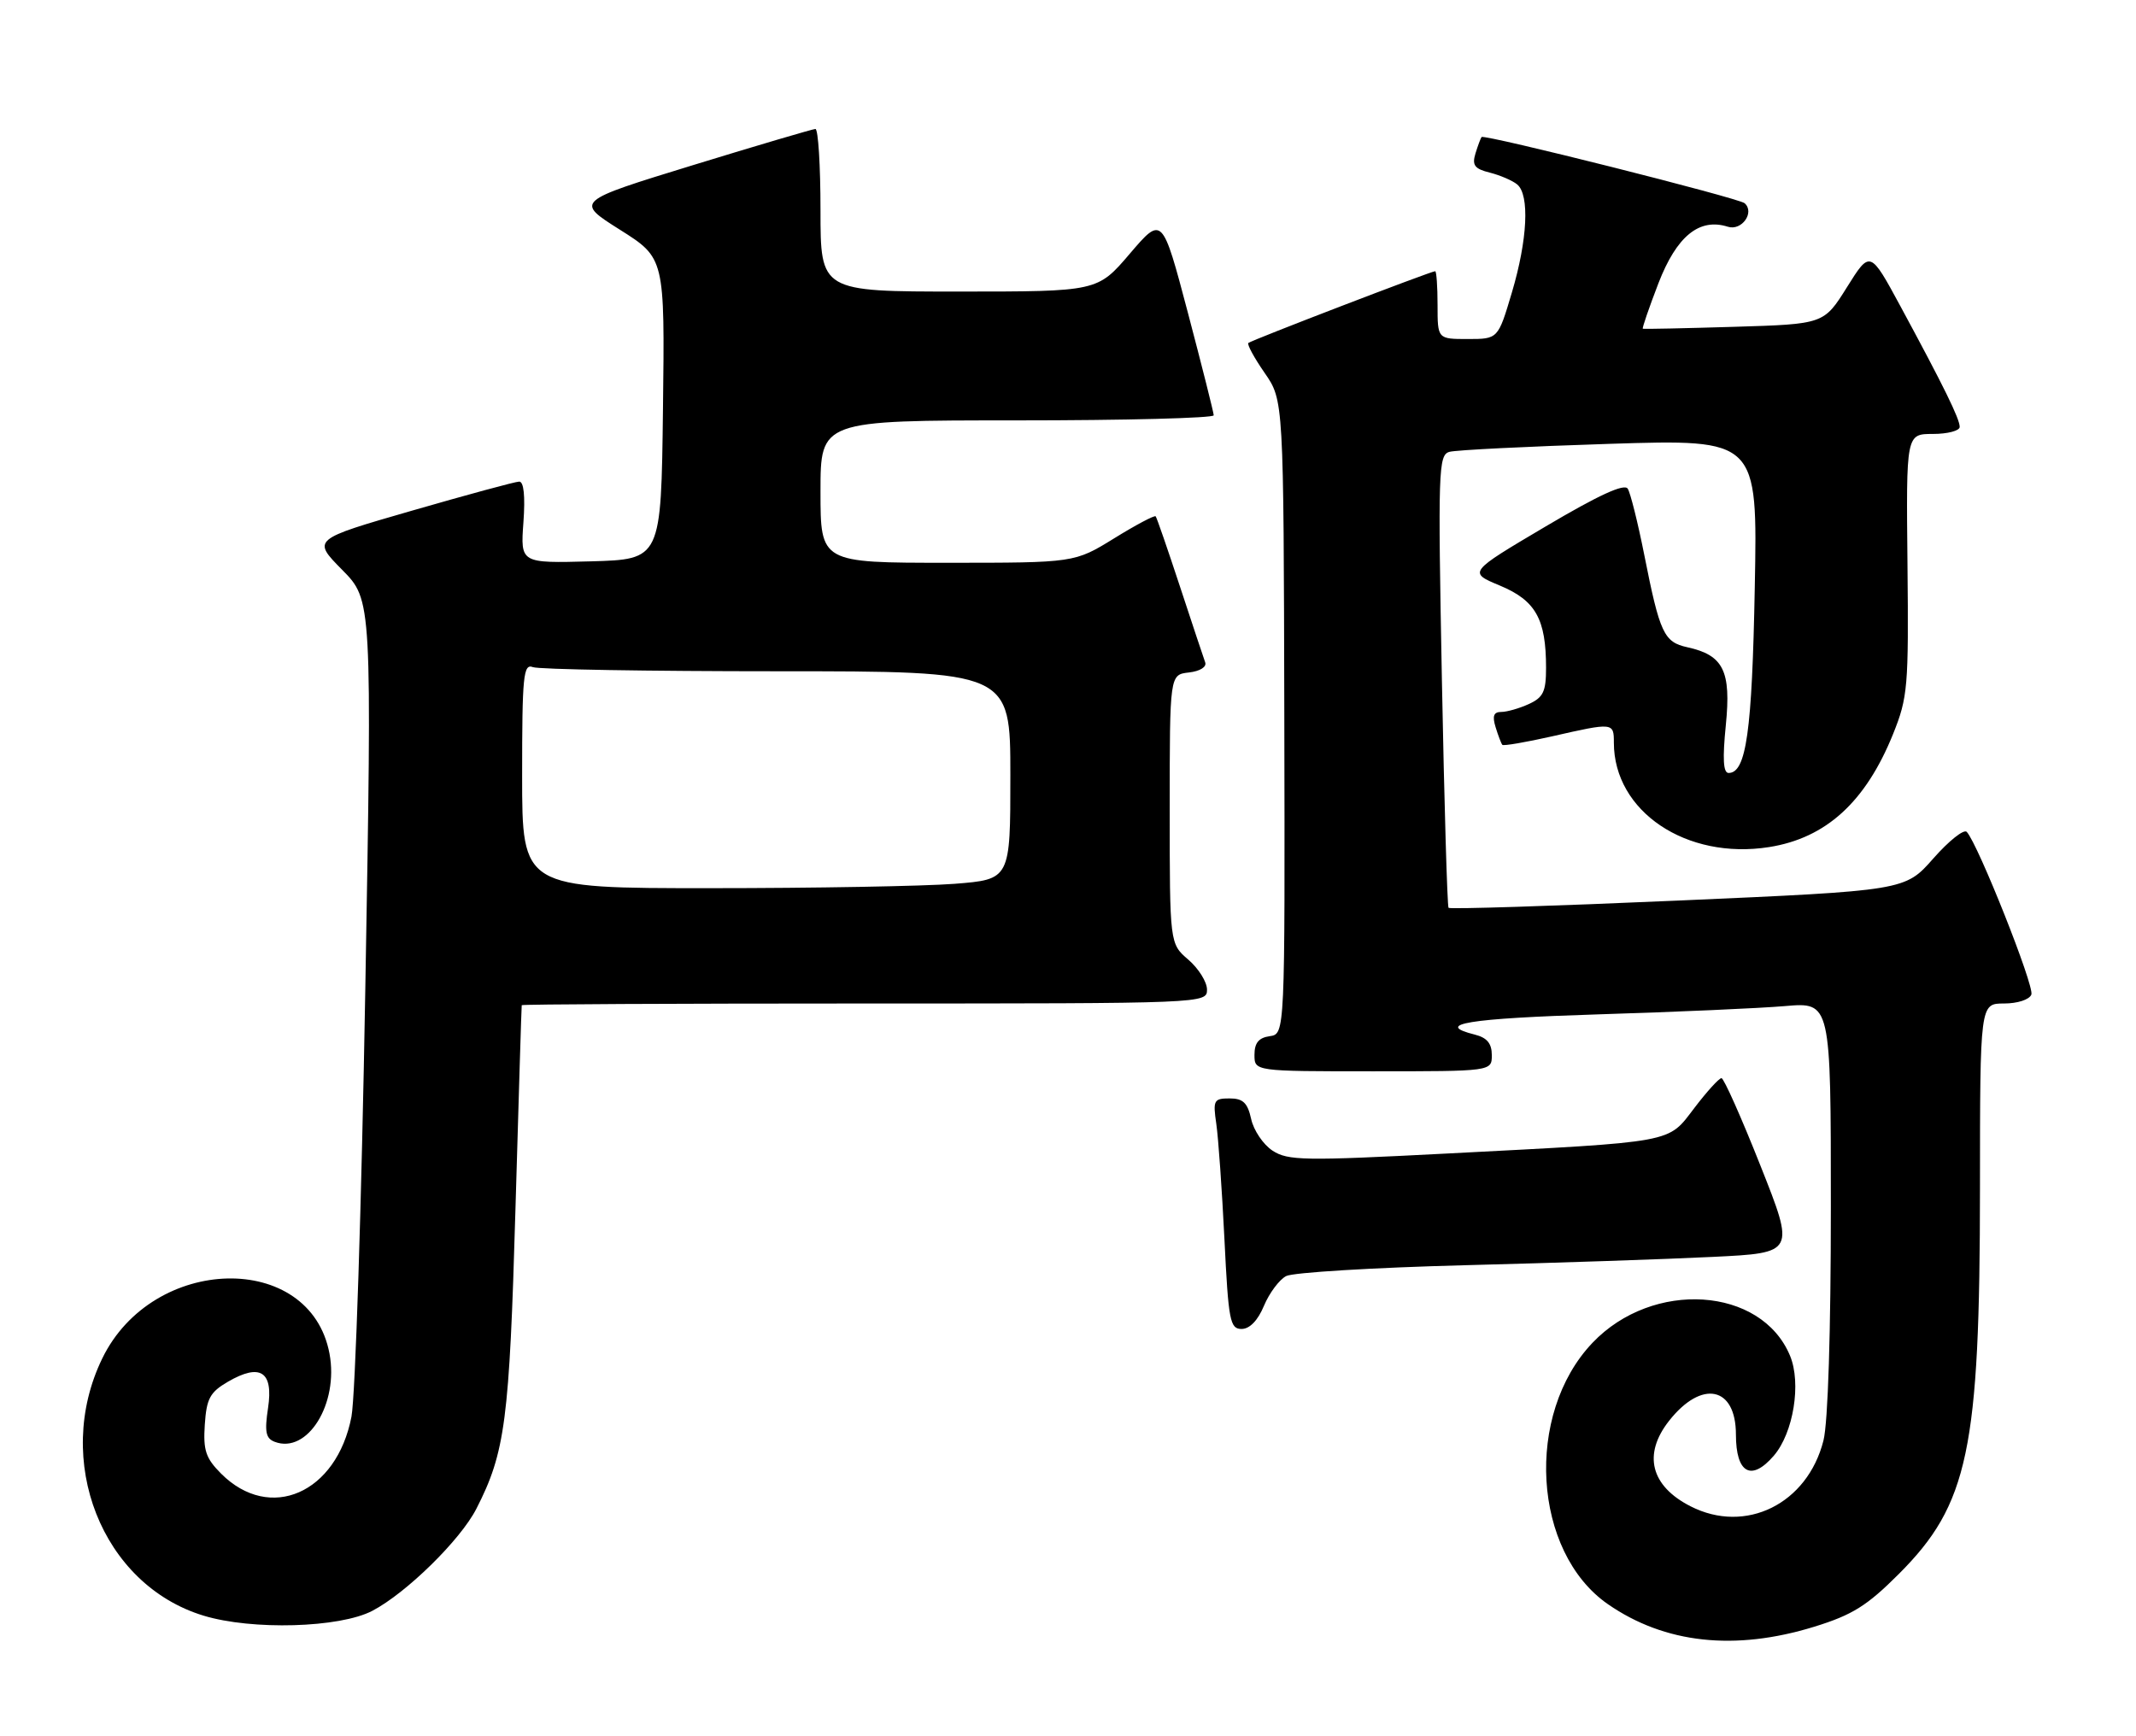 <?xml version="1.0" encoding="UTF-8" standalone="no"?>
<!DOCTYPE svg PUBLIC "-//W3C//DTD SVG 1.1//EN" "http://www.w3.org/Graphics/SVG/1.1/DTD/svg11.dtd" >
<svg xmlns="http://www.w3.org/2000/svg" xmlns:xlink="http://www.w3.org/1999/xlink" version="1.1" viewBox="0 0 315 256">
 <g >
 <path fill="currentColor"
d=" M 267.57 239.91 C 273.17 238.18 275.33 236.83 280.01 232.15 C 290.29 221.87 291.98 213.84 291.99 175.25 C 292.00 148.00 292.00 148.00 295.53 148.00 C 297.53 148.00 299.28 147.43 299.57 146.68 C 300.04 145.45 291.70 124.47 290.04 122.69 C 289.62 122.24 287.40 124.01 285.11 126.61 C 280.94 131.35 280.94 131.35 247.45 132.82 C 229.03 133.63 213.80 134.11 213.62 133.89 C 213.43 133.68 212.99 118.57 212.64 100.32 C 212.05 69.29 212.12 67.10 213.75 66.64 C 214.71 66.37 225.33 65.84 237.35 65.46 C 259.20 64.77 259.20 64.77 258.78 86.64 C 258.38 107.92 257.52 114.00 254.92 114.00 C 254.13 114.00 254.01 111.93 254.51 106.95 C 255.31 98.95 254.17 96.63 248.84 95.46 C 245.38 94.70 244.78 93.43 242.47 81.77 C 241.54 77.09 240.45 72.73 240.05 72.08 C 239.55 71.27 235.77 73.01 227.91 77.66 C 216.50 84.41 216.50 84.41 221.21 86.37 C 226.47 88.57 228.00 91.30 228.00 98.49 C 228.00 102.01 227.59 102.86 225.45 103.84 C 224.05 104.48 222.22 105.00 221.39 105.00 C 220.27 105.00 220.05 105.60 220.56 107.25 C 220.94 108.49 221.39 109.66 221.55 109.85 C 221.72 110.04 225.02 109.47 228.88 108.60 C 237.93 106.54 238.00 106.55 238.00 109.53 C 238.00 119.67 248.69 126.86 260.90 124.93 C 269.29 123.60 275.13 118.27 279.17 108.27 C 281.35 102.85 281.48 101.33 281.30 83.25 C 281.10 64.00 281.10 64.00 285.05 64.00 C 287.22 64.00 289.00 63.53 289.00 62.96 C 289.00 61.76 286.64 56.96 280.28 45.20 C 275.79 36.90 275.79 36.90 272.38 42.35 C 268.97 47.80 268.97 47.80 255.74 48.20 C 248.46 48.42 242.39 48.55 242.27 48.48 C 242.14 48.42 243.18 45.40 244.57 41.78 C 247.26 34.82 250.60 32.10 254.81 33.44 C 256.85 34.09 258.82 31.33 257.28 29.97 C 256.41 29.20 218.88 19.76 218.49 20.21 C 218.36 20.37 217.95 21.46 217.59 22.63 C 217.06 24.37 217.45 24.90 219.71 25.46 C 221.24 25.85 223.05 26.63 223.74 27.20 C 225.60 28.74 225.27 35.37 222.96 43.14 C 220.92 50.00 220.92 50.00 216.46 50.00 C 212.00 50.00 212.00 50.00 212.00 45.00 C 212.00 42.25 211.84 40.00 211.65 40.00 C 211.04 40.00 184.52 50.19 184.10 50.58 C 183.88 50.79 184.96 52.78 186.50 55.00 C 189.30 59.04 189.30 59.04 189.40 105.77 C 189.50 152.50 189.50 152.50 187.25 152.82 C 185.62 153.05 185.00 153.81 185.00 155.57 C 185.00 158.00 185.00 158.00 202.50 158.00 C 220.00 158.00 220.00 158.00 220.00 155.61 C 220.00 153.89 219.29 153.04 217.50 152.59 C 211.33 151.04 216.48 150.20 235.75 149.60 C 247.16 149.25 259.54 148.70 263.25 148.38 C 270.00 147.80 270.00 147.80 270.00 177.96 C 270.00 196.44 269.58 209.79 268.91 212.45 C 266.55 221.80 257.44 226.31 249.30 222.15 C 243.42 219.15 242.25 214.49 246.14 209.55 C 250.95 203.44 256.00 204.47 256.00 211.57 C 256.00 217.29 258.27 218.55 261.59 214.69 C 264.48 211.33 265.67 204.02 263.98 199.95 C 259.75 189.75 243.74 188.70 234.85 198.04 C 224.82 208.57 226.02 228.89 237.12 236.59 C 245.51 242.40 255.85 243.53 267.57 239.91 Z  M 54.91 237.57 C 59.93 234.94 67.89 227.13 70.25 222.52 C 74.51 214.20 75.12 209.48 76.01 178.50 C 76.49 162.00 76.90 148.39 76.94 148.25 C 76.97 148.11 99.72 148.00 127.50 148.00 C 177.73 148.00 178.00 147.99 178.00 145.95 C 178.00 144.83 176.76 142.84 175.25 141.54 C 172.50 139.18 172.50 139.18 172.50 119.34 C 172.50 99.50 172.50 99.50 175.33 99.18 C 176.98 98.99 177.98 98.36 177.73 97.68 C 177.49 97.03 175.82 92.00 174.01 86.50 C 172.20 81.00 170.59 76.34 170.43 76.15 C 170.26 75.96 167.50 77.42 164.30 79.40 C 158.46 83.00 158.46 83.00 139.73 83.00 C 121.00 83.00 121.00 83.00 121.00 72.50 C 121.00 62.00 121.00 62.00 150.00 62.00 C 165.95 62.00 179.00 61.66 178.99 61.25 C 178.98 60.84 177.27 54.05 175.19 46.16 C 171.40 31.82 171.40 31.82 166.62 37.41 C 161.85 43.00 161.85 43.00 141.42 43.00 C 121.00 43.00 121.00 43.00 121.00 31.00 C 121.00 24.40 120.66 19.01 120.25 19.02 C 119.84 19.04 111.69 21.44 102.15 24.37 C 84.80 29.70 84.80 29.70 91.42 33.88 C 98.04 38.06 98.04 38.06 97.77 60.28 C 97.50 82.50 97.50 82.50 87.13 82.79 C 76.75 83.07 76.75 83.07 77.19 77.04 C 77.47 73.15 77.25 71.01 76.56 71.03 C 75.98 71.04 68.87 72.97 60.77 75.31 C 46.04 79.56 46.04 79.56 50.45 84.03 C 54.87 88.50 54.87 88.50 53.87 146.00 C 53.32 177.62 52.40 205.95 51.83 208.94 C 49.65 220.24 39.81 224.54 32.61 217.34 C 30.34 215.06 29.95 213.91 30.20 210.12 C 30.46 206.26 30.96 205.33 33.62 203.78 C 38.39 201.01 40.34 202.28 39.53 207.65 C 39.00 211.16 39.19 212.14 40.50 212.64 C 45.34 214.50 49.98 207.03 48.59 199.63 C 45.75 184.48 22.51 185.00 15.07 200.37 C 7.80 215.38 15.02 233.72 30.01 238.28 C 37.15 240.46 50.10 240.09 54.91 237.57 Z  M 186.40 192.58 C 187.19 190.70 188.66 188.73 189.67 188.20 C 190.67 187.67 202.53 186.95 216.00 186.60 C 229.47 186.26 245.95 185.70 252.61 185.37 C 264.72 184.78 264.72 184.78 259.61 171.90 C 256.80 164.81 254.22 159.01 253.87 159.01 C 253.52 159.00 251.72 160.98 249.87 163.41 C 245.87 168.64 247.39 168.36 213.32 170.13 C 192.31 171.22 189.92 171.18 187.66 169.70 C 186.29 168.80 184.87 166.70 184.51 165.03 C 183.98 162.64 183.31 162.00 181.33 162.00 C 179.00 162.00 178.86 162.27 179.37 165.75 C 179.67 167.81 180.21 175.46 180.57 182.75 C 181.16 194.81 181.39 196.00 183.10 196.00 C 184.29 196.00 185.50 194.75 186.40 192.58 Z  M 77.00 114.39 C 77.00 99.66 77.18 97.85 78.58 98.39 C 79.45 98.73 95.65 99.00 114.58 99.00 C 149.00 99.00 149.00 99.00 149.00 114.35 C 149.00 129.70 149.00 129.70 140.75 130.35 C 136.21 130.70 120.01 130.99 104.75 130.99 C 77.00 131.00 77.00 131.00 77.00 114.39 Z "/>
</g>
</svg>